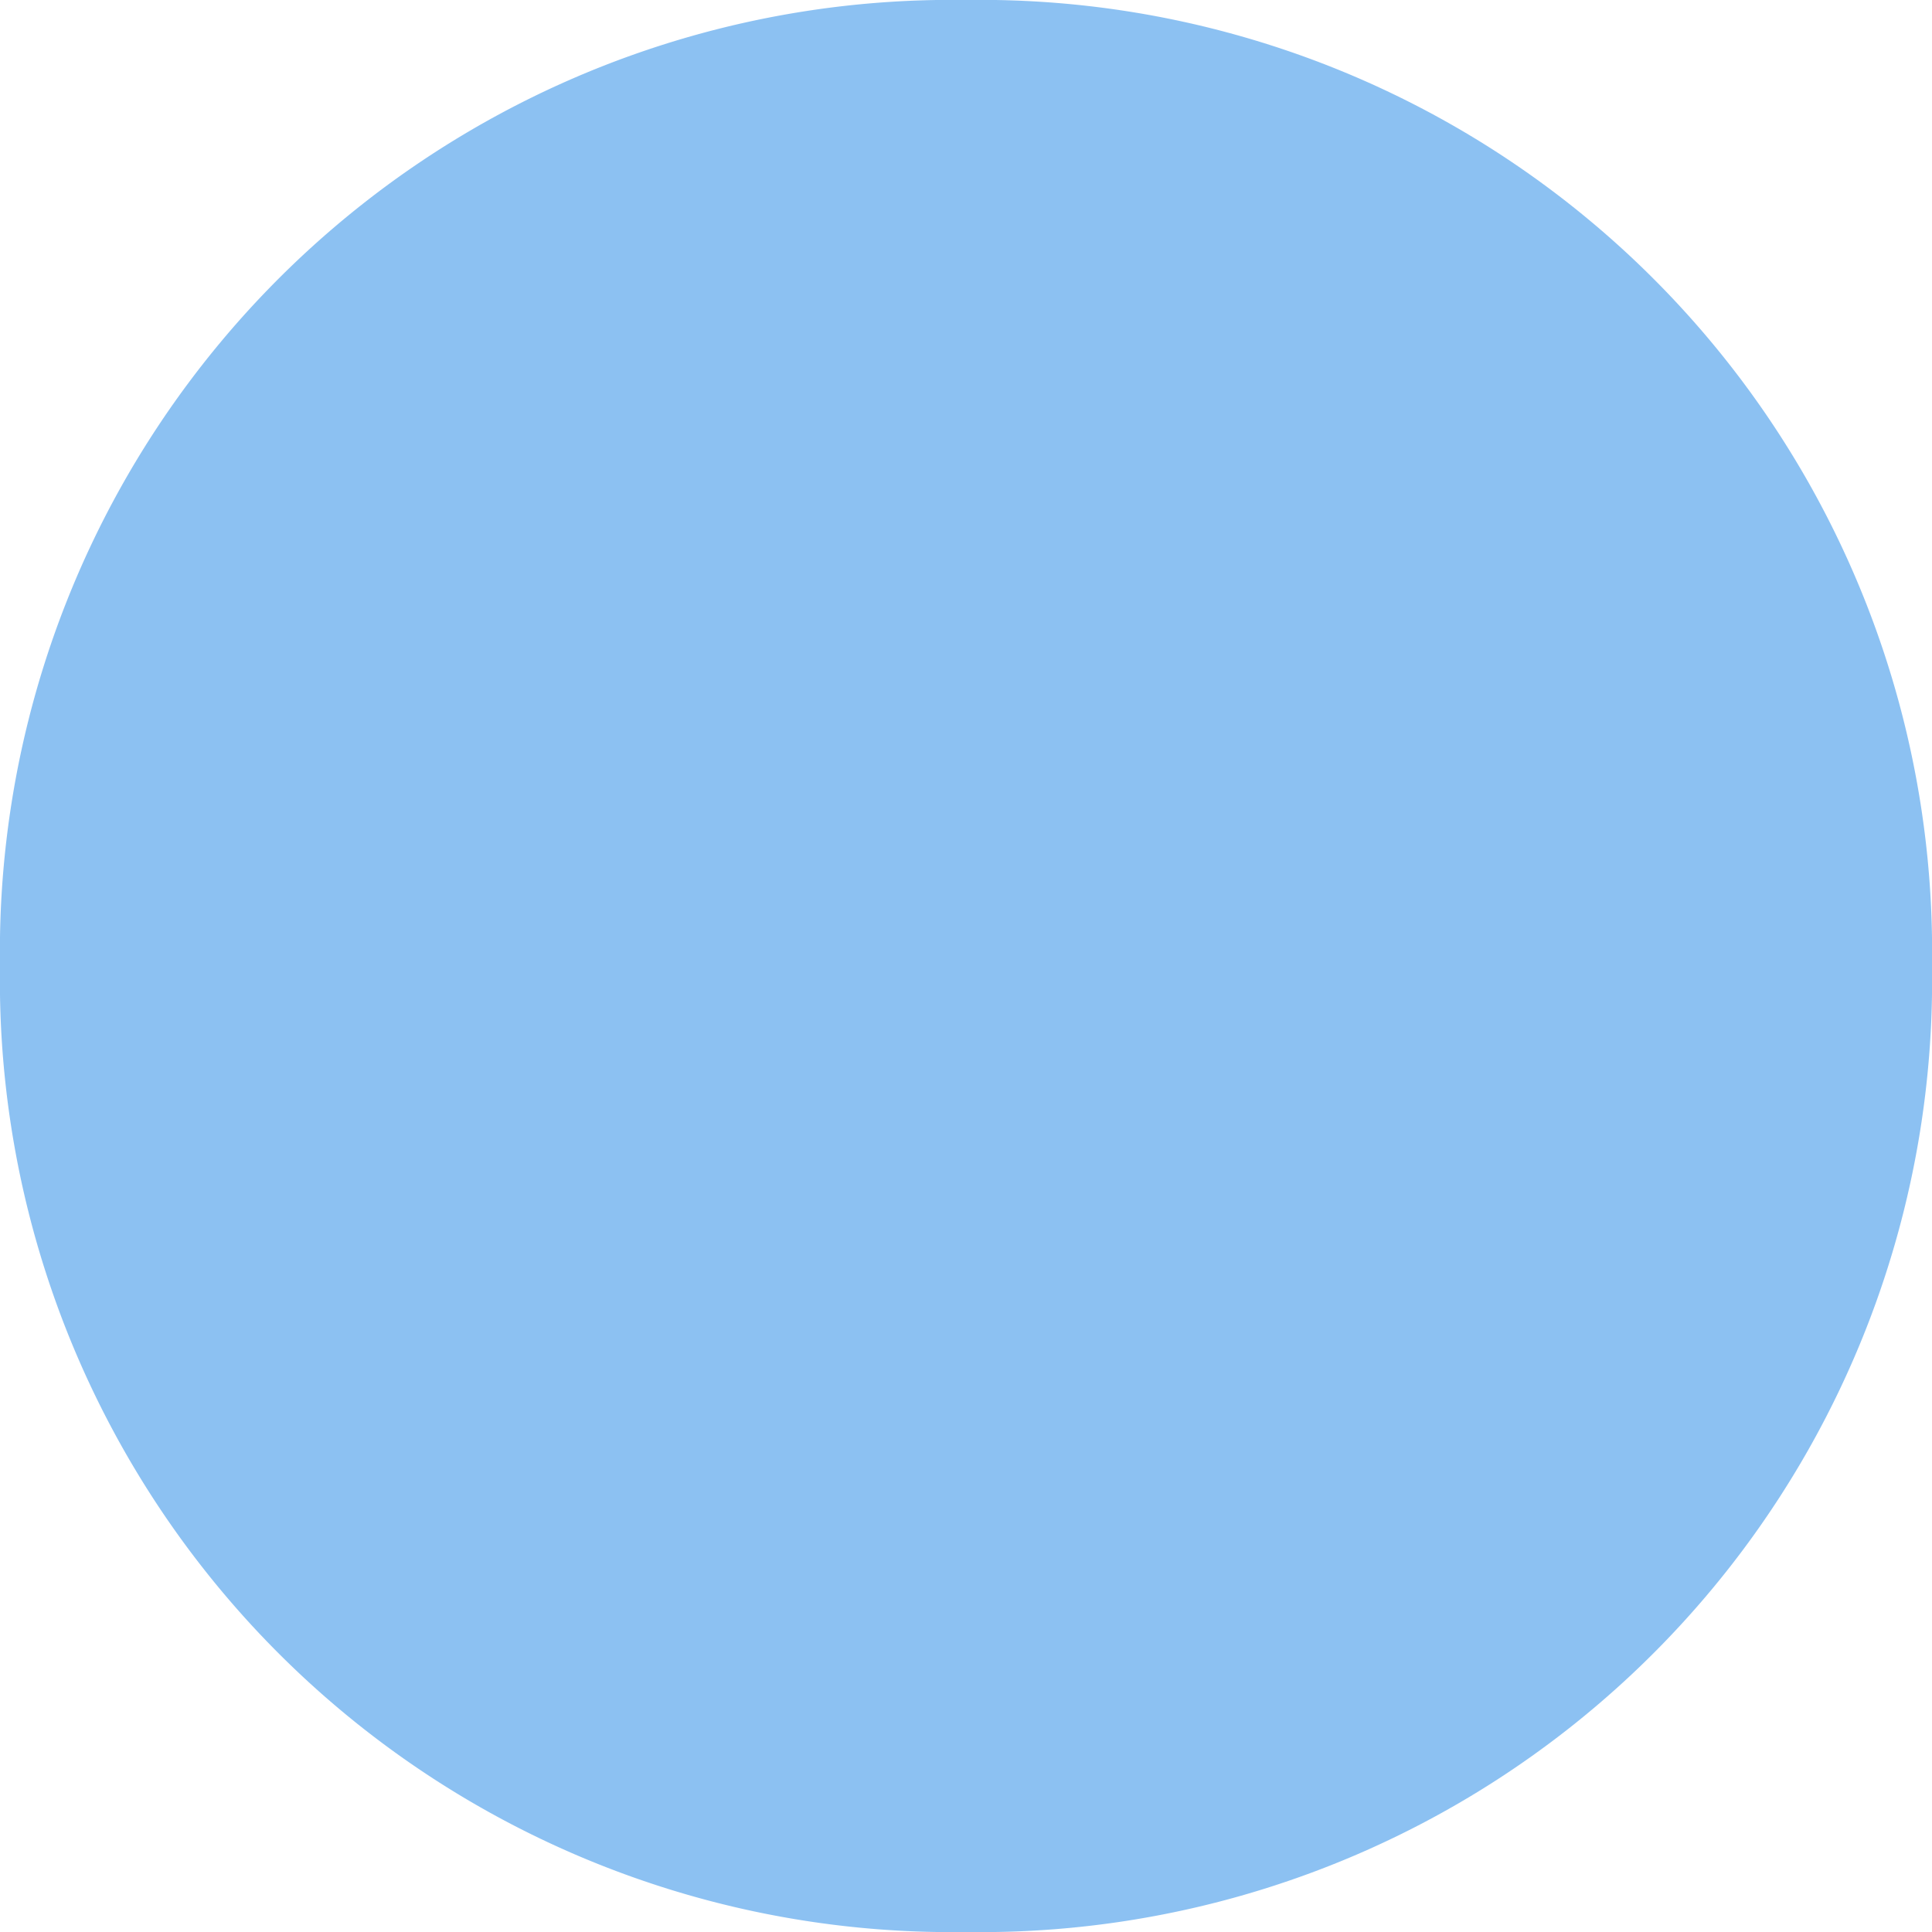 <svg xmlns="http://www.w3.org/2000/svg" width="12" height="12" viewBox="0 0 12 12">
    <defs>
        <style>
            .cls-1{fill:#1b84e7;opacity:.5}
        </style>
    </defs>
    <path id="Path_2304" d="M5.818 0h.364A5.911 5.911 0 0 1 12 6a5.911 5.911 0 0 1-5.818 6h-.364A5.911 5.911 0 0 1 0 6a5.911 5.911 0 0 1 5.818-6z" class="cls-1" data-name="Path 2304"/>
</svg>

